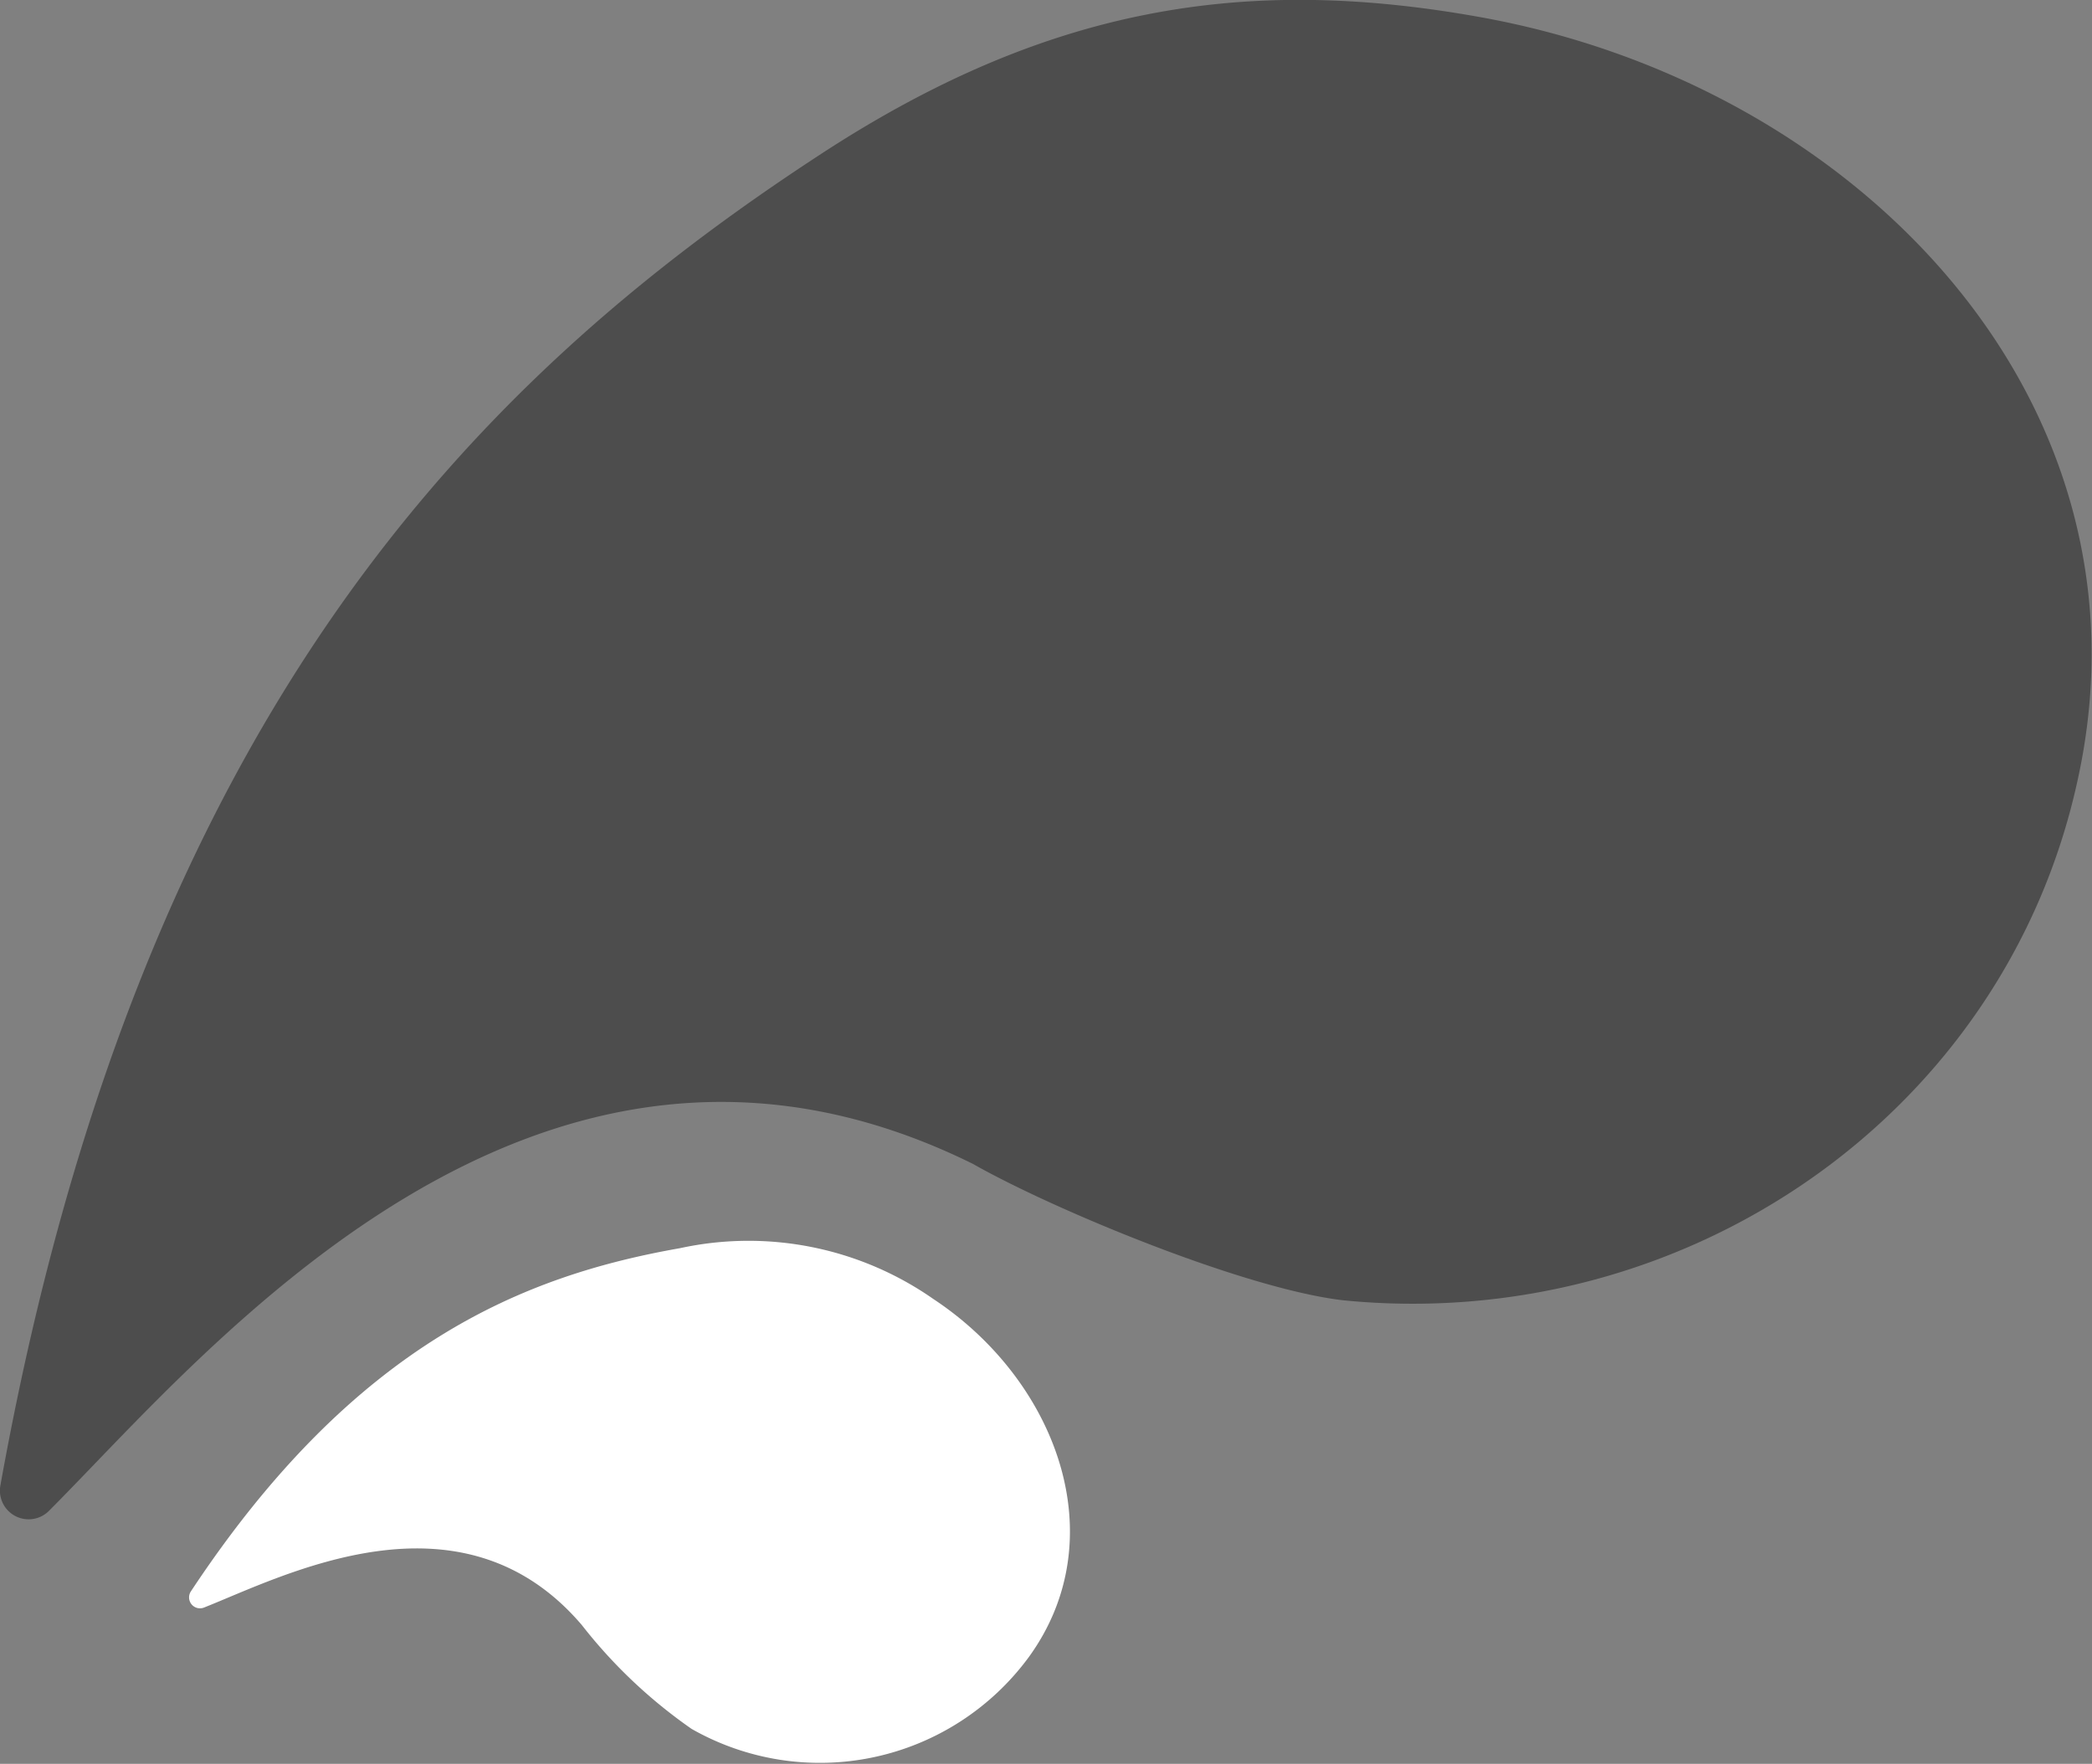 <svg id="Calque_1" data-name="Calque 1" xmlns="http://www.w3.org/2000/svg" viewBox="0 0 67.06 56.54"><rect x="0" y="0" width="67.06" height="56.54" fill="#808080" stroke="none"/><defs><style>.cls-1{fill:#4d4d4d;}.cls-2{fill:#fff;}</style></defs><title>splash_simple_grey</title><path class="cls-1" d="M410.81,343.77c-7.51-1.34-13.87-.33-21.15,4.44-11,7.19-21.81,18-26.24,42.65a.92.92,0,0,0,1.55.81c5-5,15.59-18.07,29.63-11.13,2.57,1.46,8.69,4,11.86,4.37C417.38,386,427.65,379,430,368.28,432.71,356.11,423,345.94,410.81,343.77Z" transform="translate(-363.41 -343.23)"/><path class="cls-2" d="M393.33,384.87a10.34,10.34,0,0,0-8.12-1.63c-4.94.87-10.39,3-15.68,11a.35.35,0,0,0,.42.52c2.53-1,8.22-4,12.11.56a16.18,16.18,0,0,0,3.52,3.33,8.31,8.31,0,0,0,10.8-2.29C399.17,392.53,397.28,387.48,393.33,384.87Z" transform="translate(-363.41 -343.23)"/></svg>